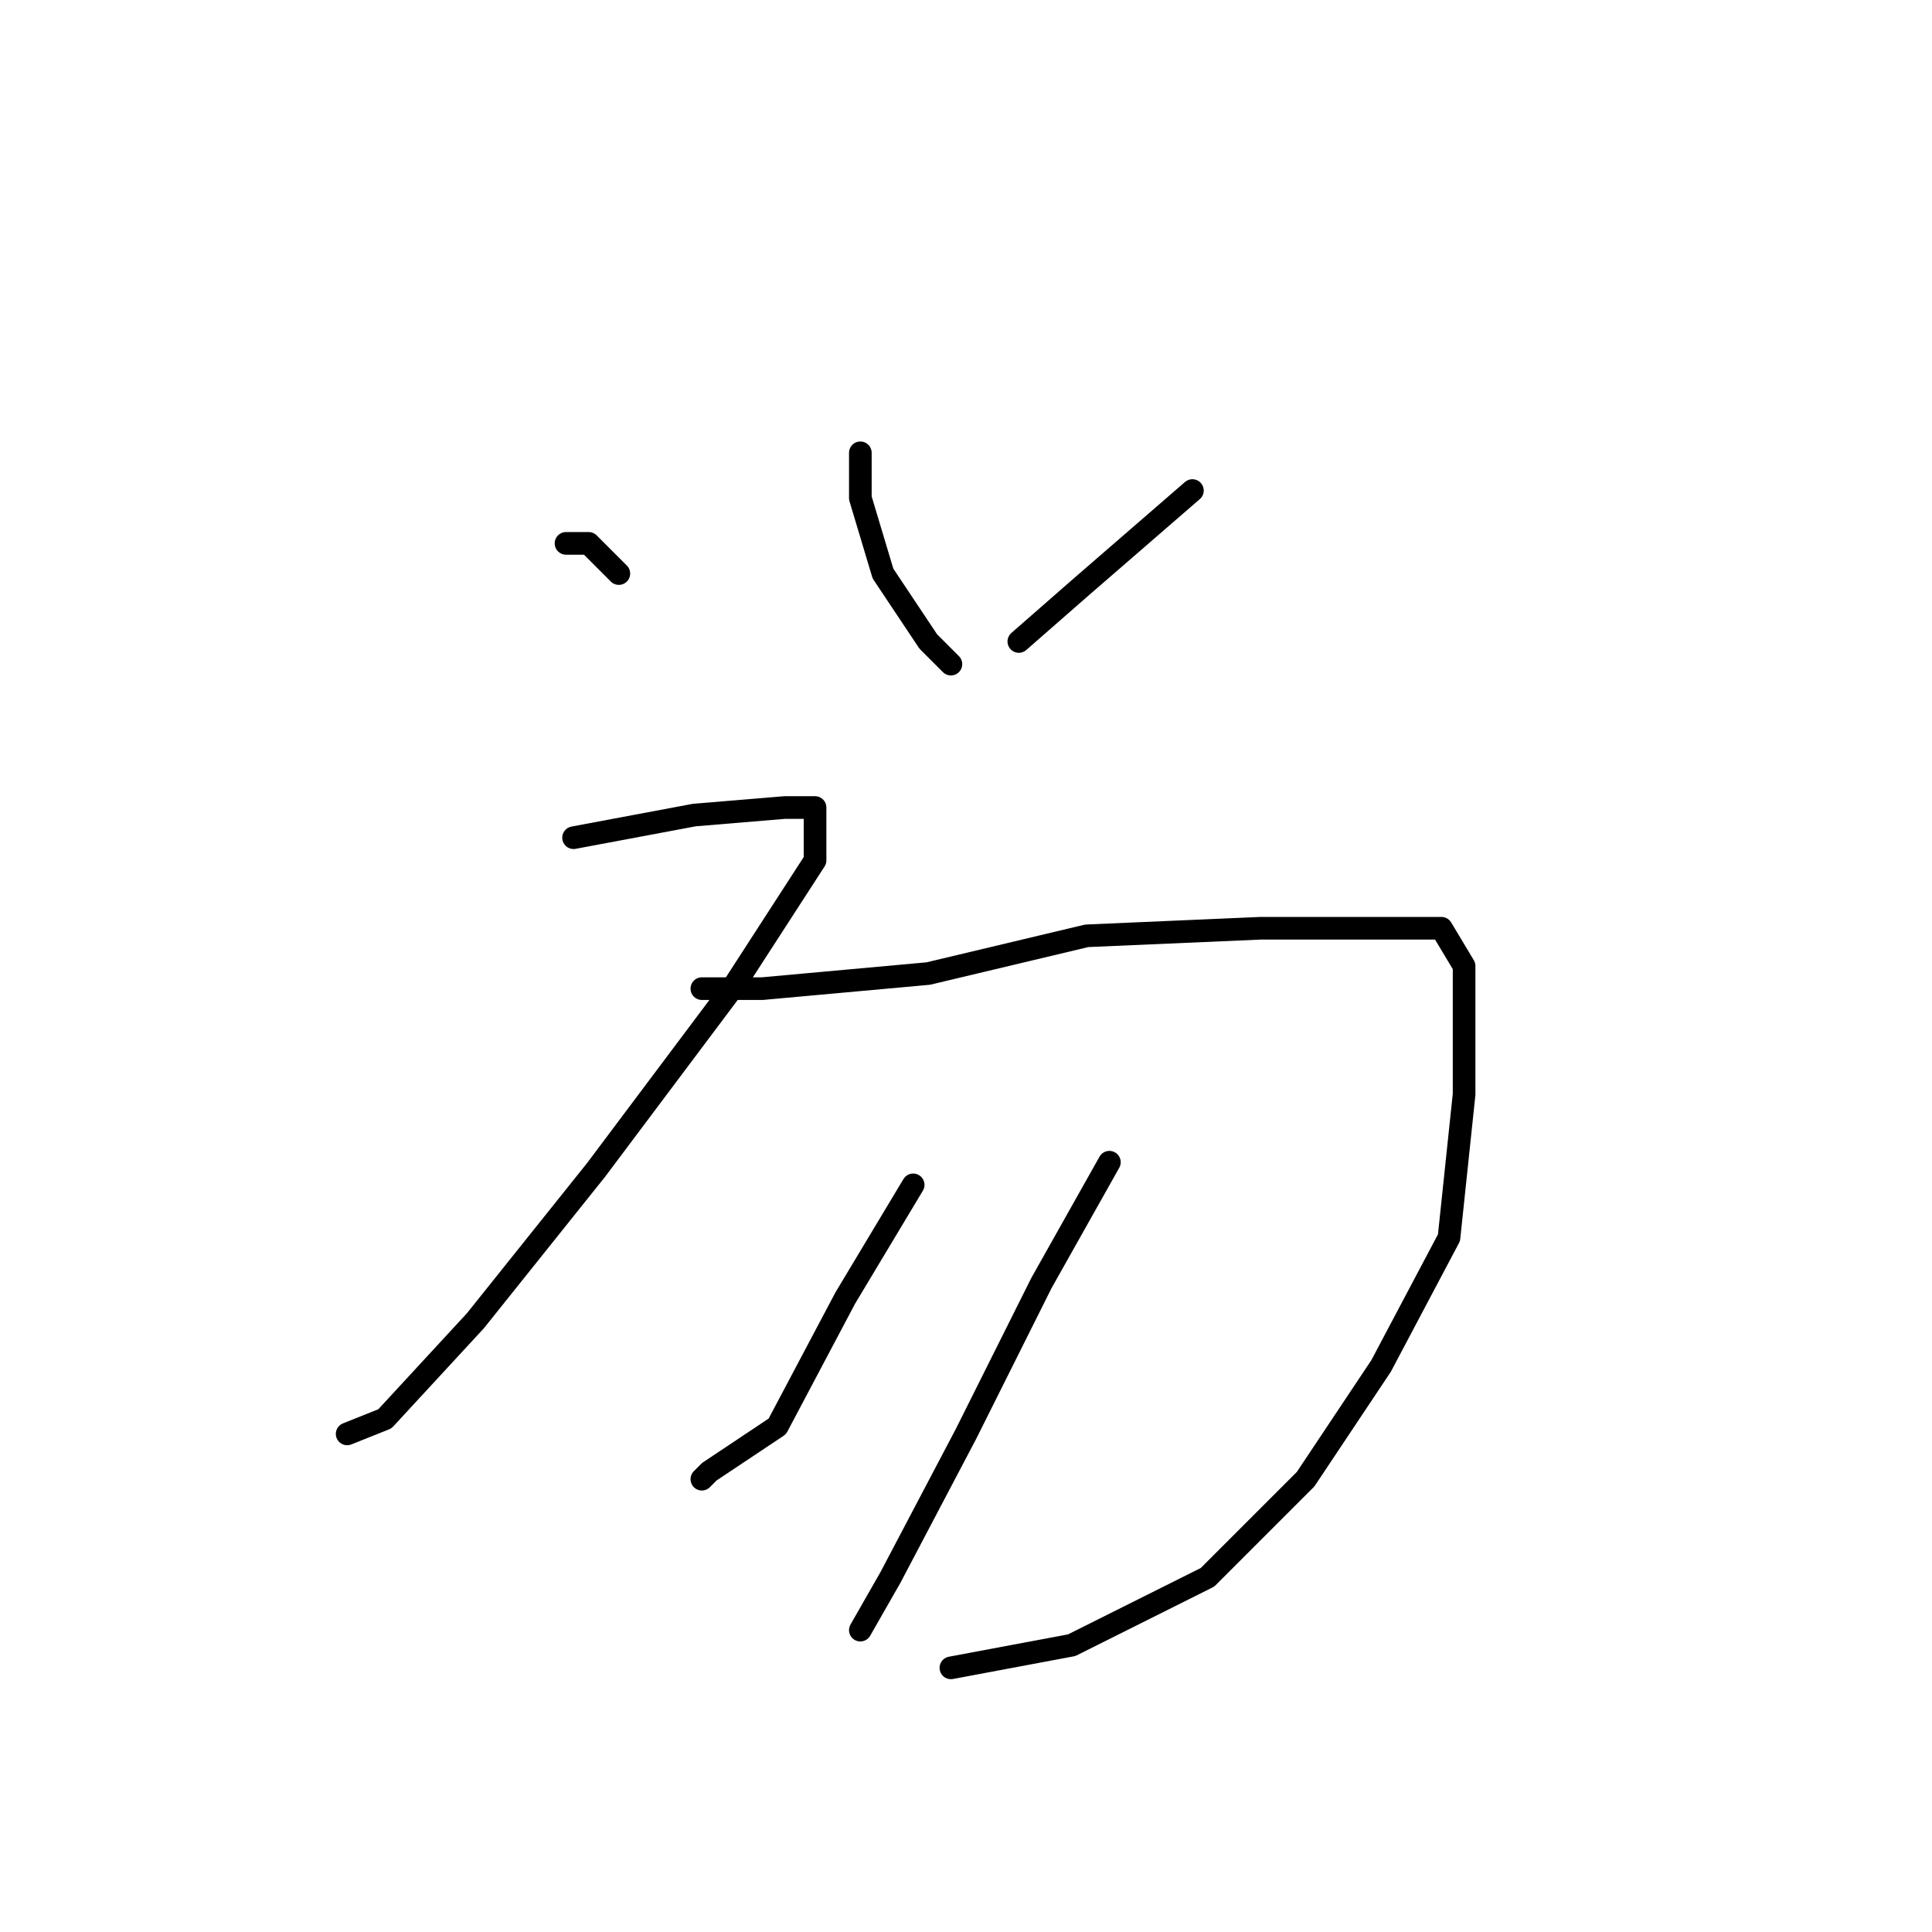 <?xml version="1.0" standalone="no"?>
    <svg width="256" height="256" xmlns="http://www.w3.org/2000/svg" version="1.1">
    <polyline stroke="black" stroke-width="3" stroke-linecap="round" fill="transparent" stroke-linejoin="round" points="75 72 78 72 82 76 82 76 " />
        <polyline stroke="black" stroke-width="3" stroke-linecap="round" fill="transparent" stroke-linejoin="round" points="114 60 114 66 117 76 123 85 126 88 126 88 " />
        <polyline stroke="black" stroke-width="3" stroke-linecap="round" fill="transparent" stroke-linejoin="round" points="158 65 143 78 135 85 135 85 " />
        <polyline stroke="black" stroke-width="3" stroke-linecap="round" fill="transparent" stroke-linejoin="round" points="76 111 92 108 104 107 108 107 108 114 97 131 79 155 63 175 51 188 46 190 46 190 " />
        <polyline stroke="black" stroke-width="3" stroke-linecap="round" fill="transparent" stroke-linejoin="round" points="93 131 101 131 123 129 144 124 167 123 182 123 191 123 194 128 194 145 192 164 183 181 173 196 160 209 142 218 126 221 126 221 " />
        <polyline stroke="black" stroke-width="3" stroke-linecap="round" fill="transparent" stroke-linejoin="round" points="121 157 112 172 103 189 94 195 93 196 93 196 " />
        <polyline stroke="black" stroke-width="3" stroke-linecap="round" fill="transparent" stroke-linejoin="round" points="147 154 138 170 128 190 118 209 114 216 114 216 " />
        </svg>